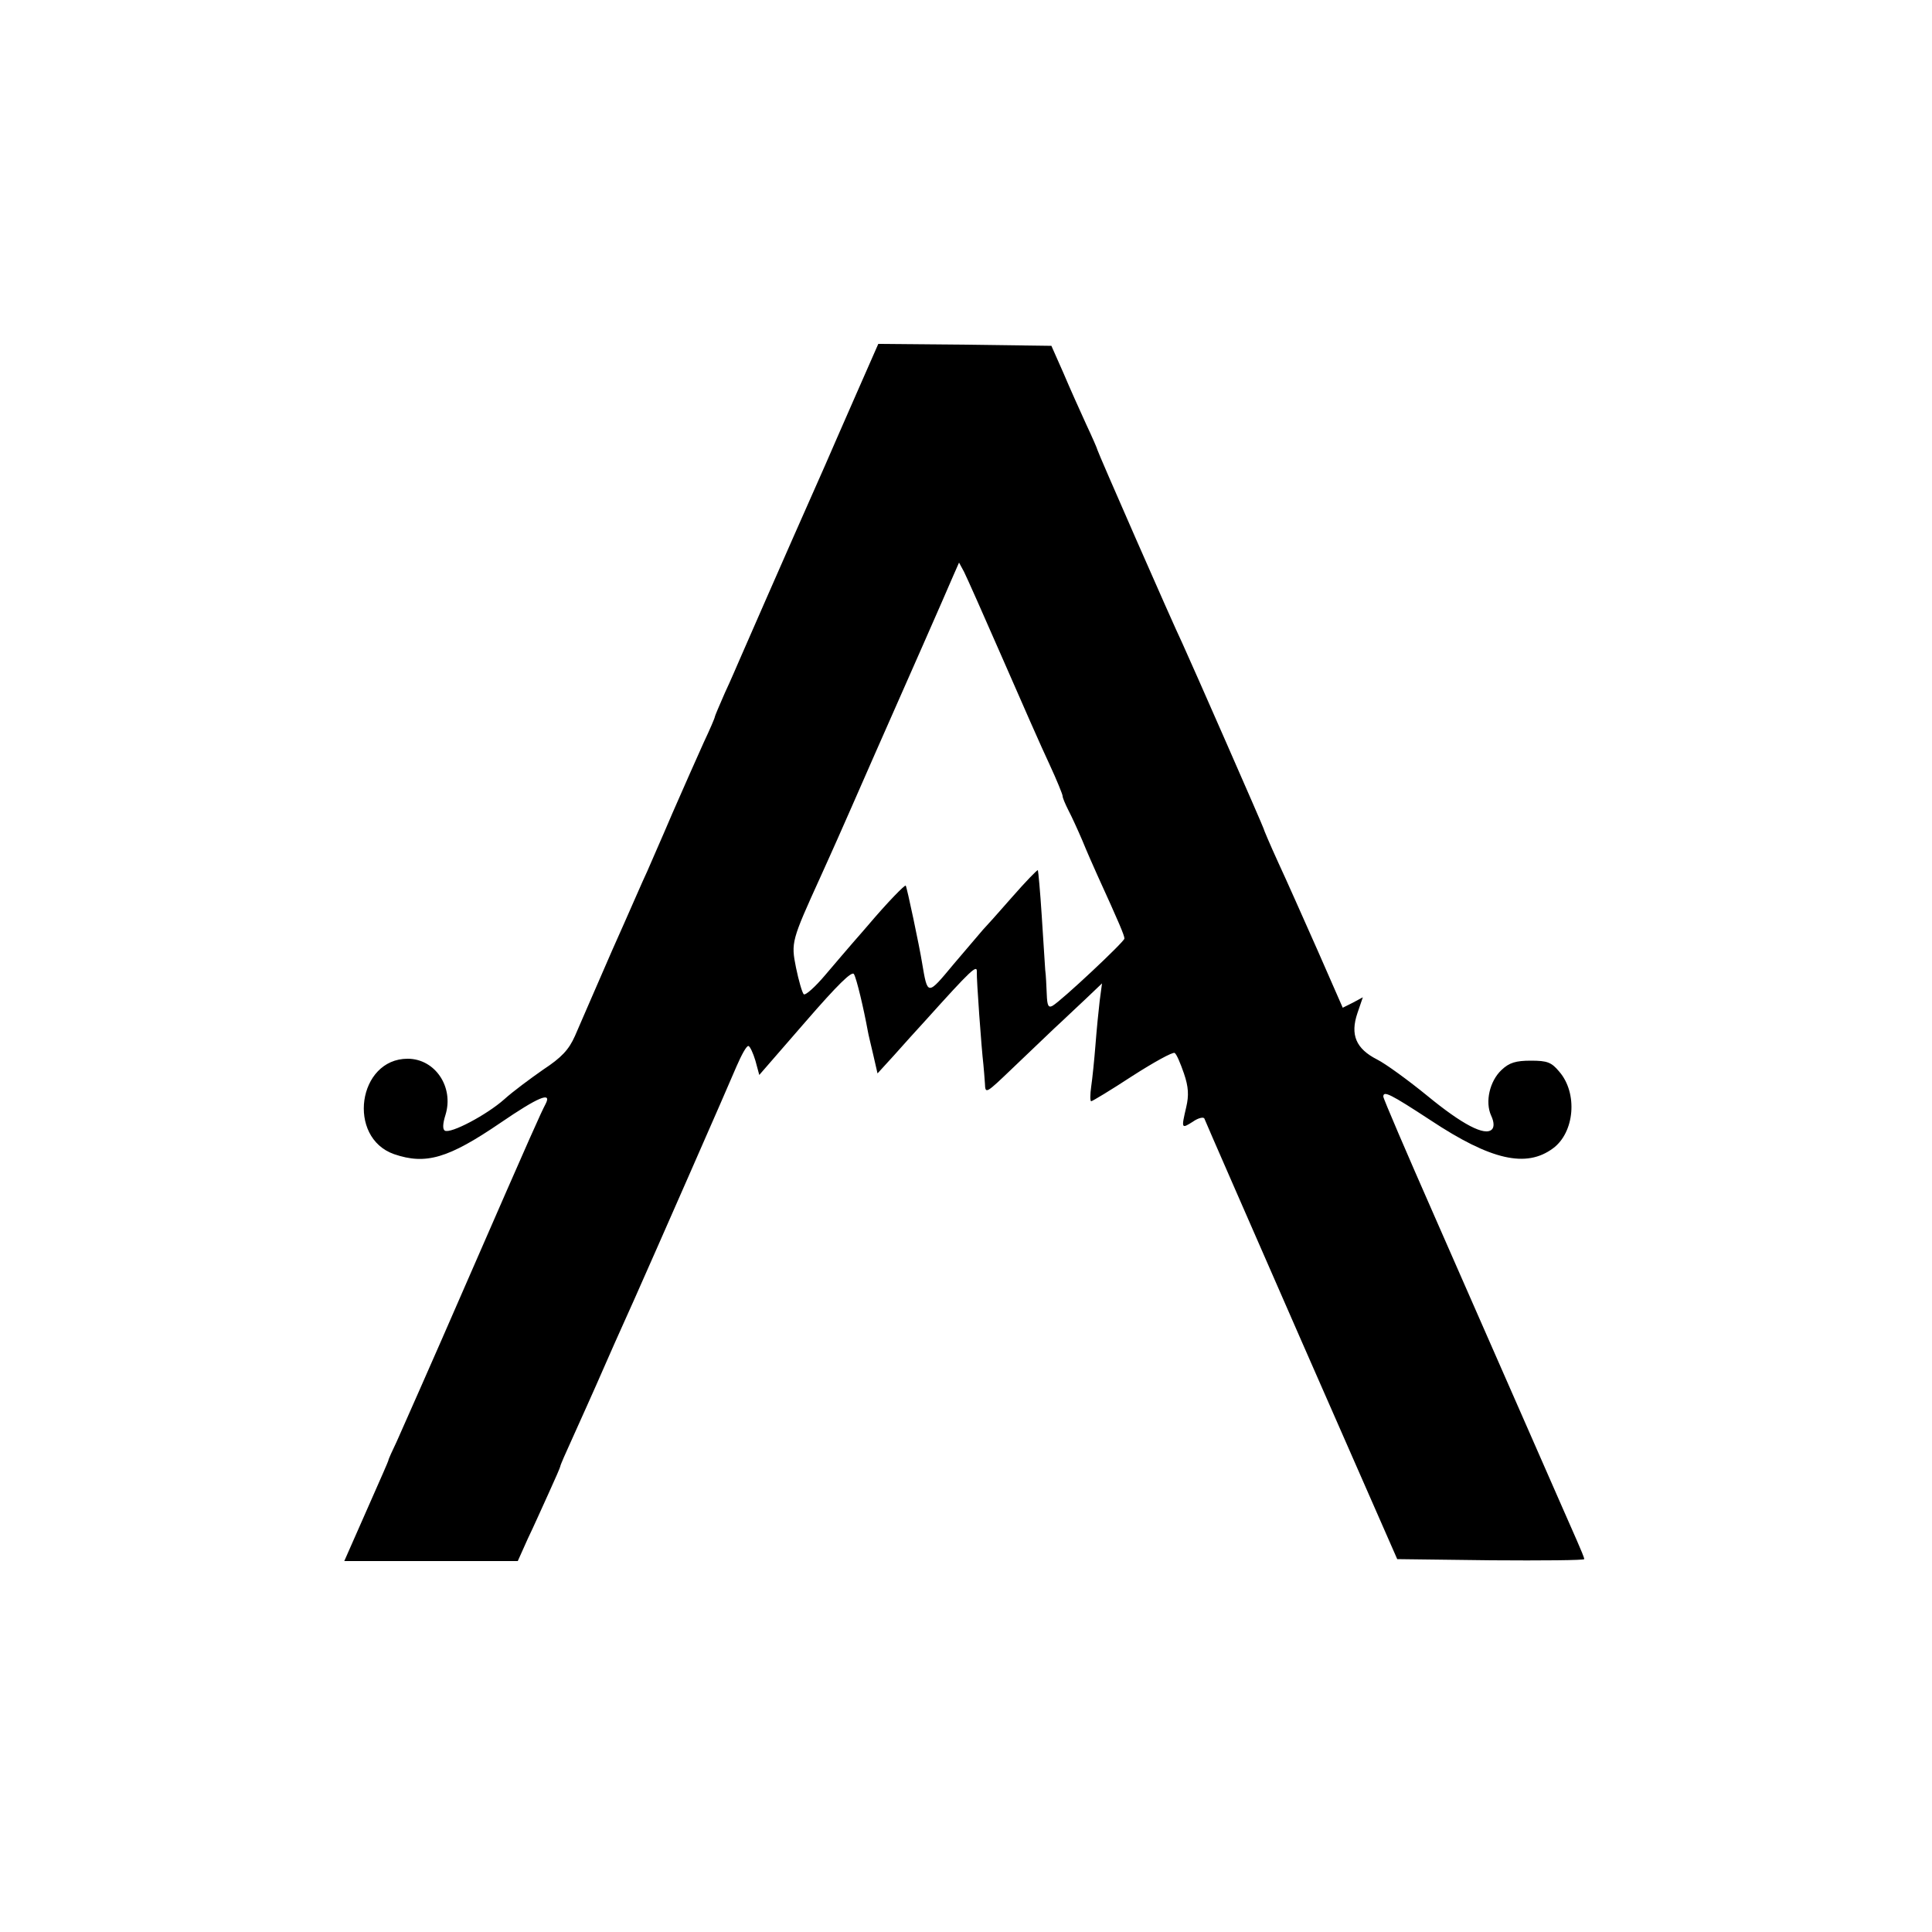 <?xml version="1.0" standalone="no"?>
<!DOCTYPE svg PUBLIC "-//W3C//DTD SVG 20010904//EN"
 "http://www.w3.org/TR/2001/REC-SVG-20010904/DTD/svg10.dtd">
<svg version="1.0" xmlns="http://www.w3.org/2000/svg"
 width="500pt" height="500pt" viewBox="0 0 500 500"
 preserveAspectRatio="xMidYMid meet">
<g transform="translate(0,500) scale(0.1,-0.1)"
fill="#000000" stroke="none">
<path d="M2215 3978 c-32 -73 -68 -155 -80 -183 -18 -40 -131 -296 -220 -500
-7 -16 -24 -56 -39 -88 -14 -32 -26 -60 -26 -62 0 -3 -13 -33 -29 -67 -16 -35
-52 -117 -81 -183 -28 -66 -58 -133 -65 -150 -8 -16 -48 -109 -91 -205 -42
-96 -85 -196 -96 -221 -16 -36 -35 -56 -82 -87 -33 -23 -79 -57 -101 -77 -45
-40 -139 -90 -154 -81 -6 4 -5 19 2 41 22 72 -27 145 -98 145 -129 0 -158
-204 -35 -247 82 -28 140 -11 275 81 98 67 134 82 117 49 -13 -25 -30 -62
-207 -468 -86 -198 -167 -380 -178 -405 -12 -25 -22 -47 -22 -50 -2 -6 -12
-29 -69 -158 l-45 -102 225 0 224 0 26 58 c15 31 39 85 55 120 16 35 29 65 29
67 0 3 14 35 31 72 17 38 56 124 86 193 30 69 64 143 74 166 49 110 245 556
265 604 13 30 26 54 31 53 4 -1 12 -18 18 -38 l10 -37 119 137 c84 97 121 133
126 124 7 -12 25 -88 36 -148 1 -7 8 -35 14 -61 l11 -48 42 46 c23 26 60 67
83 92 117 130 133 145 132 125 -1 -19 12 -198 17 -240 1 -11 3 -33 4 -49 1
-28 2 -27 72 40 40 38 89 85 109 104 21 19 56 53 80 75 l42 40 -6 -45 c-3 -25
-8 -76 -11 -115 -3 -38 -8 -87 -11 -107 -3 -21 -3 -38 0 -38 3 0 51 29 106 65
56 36 105 63 110 60 5 -3 15 -27 24 -53 12 -35 13 -57 6 -87 -13 -56 -13 -57
17 -38 14 10 28 13 30 8 2 -6 115 -264 251 -575 l248 -565 242 -3 c133 -1 242
0 242 3 0 4 -9 25 -19 48 -10 23 -67 152 -126 287 -59 135 -168 382 -241 549
-74 168 -134 308 -134 313 0 16 18 7 122 -61 157 -104 248 -124 317 -73 56 41
65 143 16 199 -20 24 -31 28 -73 28 -39 0 -56 -5 -76 -24 -31 -29 -43 -83 -27
-118 8 -17 8 -30 2 -36 -18 -18 -77 13 -167 87 -49 40 -108 83 -130 94 -55 28
-70 64 -51 120 l14 41 -26 -14 -26 -13 -64 146 c-36 81 -82 185 -103 230 -21
46 -38 86 -38 88 0 3 -187 429 -210 479 -26 54 -220 497 -220 501 0 2 -13 32
-29 66 -16 35 -43 95 -59 133 l-31 70 -224 3 -224 2 -58 -132z m380 -683 c48
-110 102 -233 121 -273 19 -41 34 -78 34 -82 0 -5 7 -21 15 -37 8 -15 24 -50
36 -78 11 -27 29 -68 39 -90 57 -125 70 -156 70 -164 0 -8 -162 -160 -186
-174 -11 -6 -14 1 -15 30 -1 21 -2 49 -4 63 -1 14 -5 77 -9 140 -4 63 -9 116
-10 118 -2 1 -32 -30 -67 -70 -35 -40 -69 -78 -75 -84 -6 -7 -39 -46 -75 -88
-70 -84 -68 -84 -83 4 -6 38 -39 195 -42 198 -2 3 -47 -43 -97 -102 -10 -12
-28 -32 -40 -46 -12 -14 -44 -51 -71 -83 -27 -32 -52 -54 -56 -50 -4 4 -13 35
-20 69 -13 65 -12 69 64 236 13 29 33 73 44 98 11 25 54 122 95 216 84 190
181 410 204 464 l15 34 13 -24 c7 -14 52 -115 100 -225z"/>
</g>
</svg>
